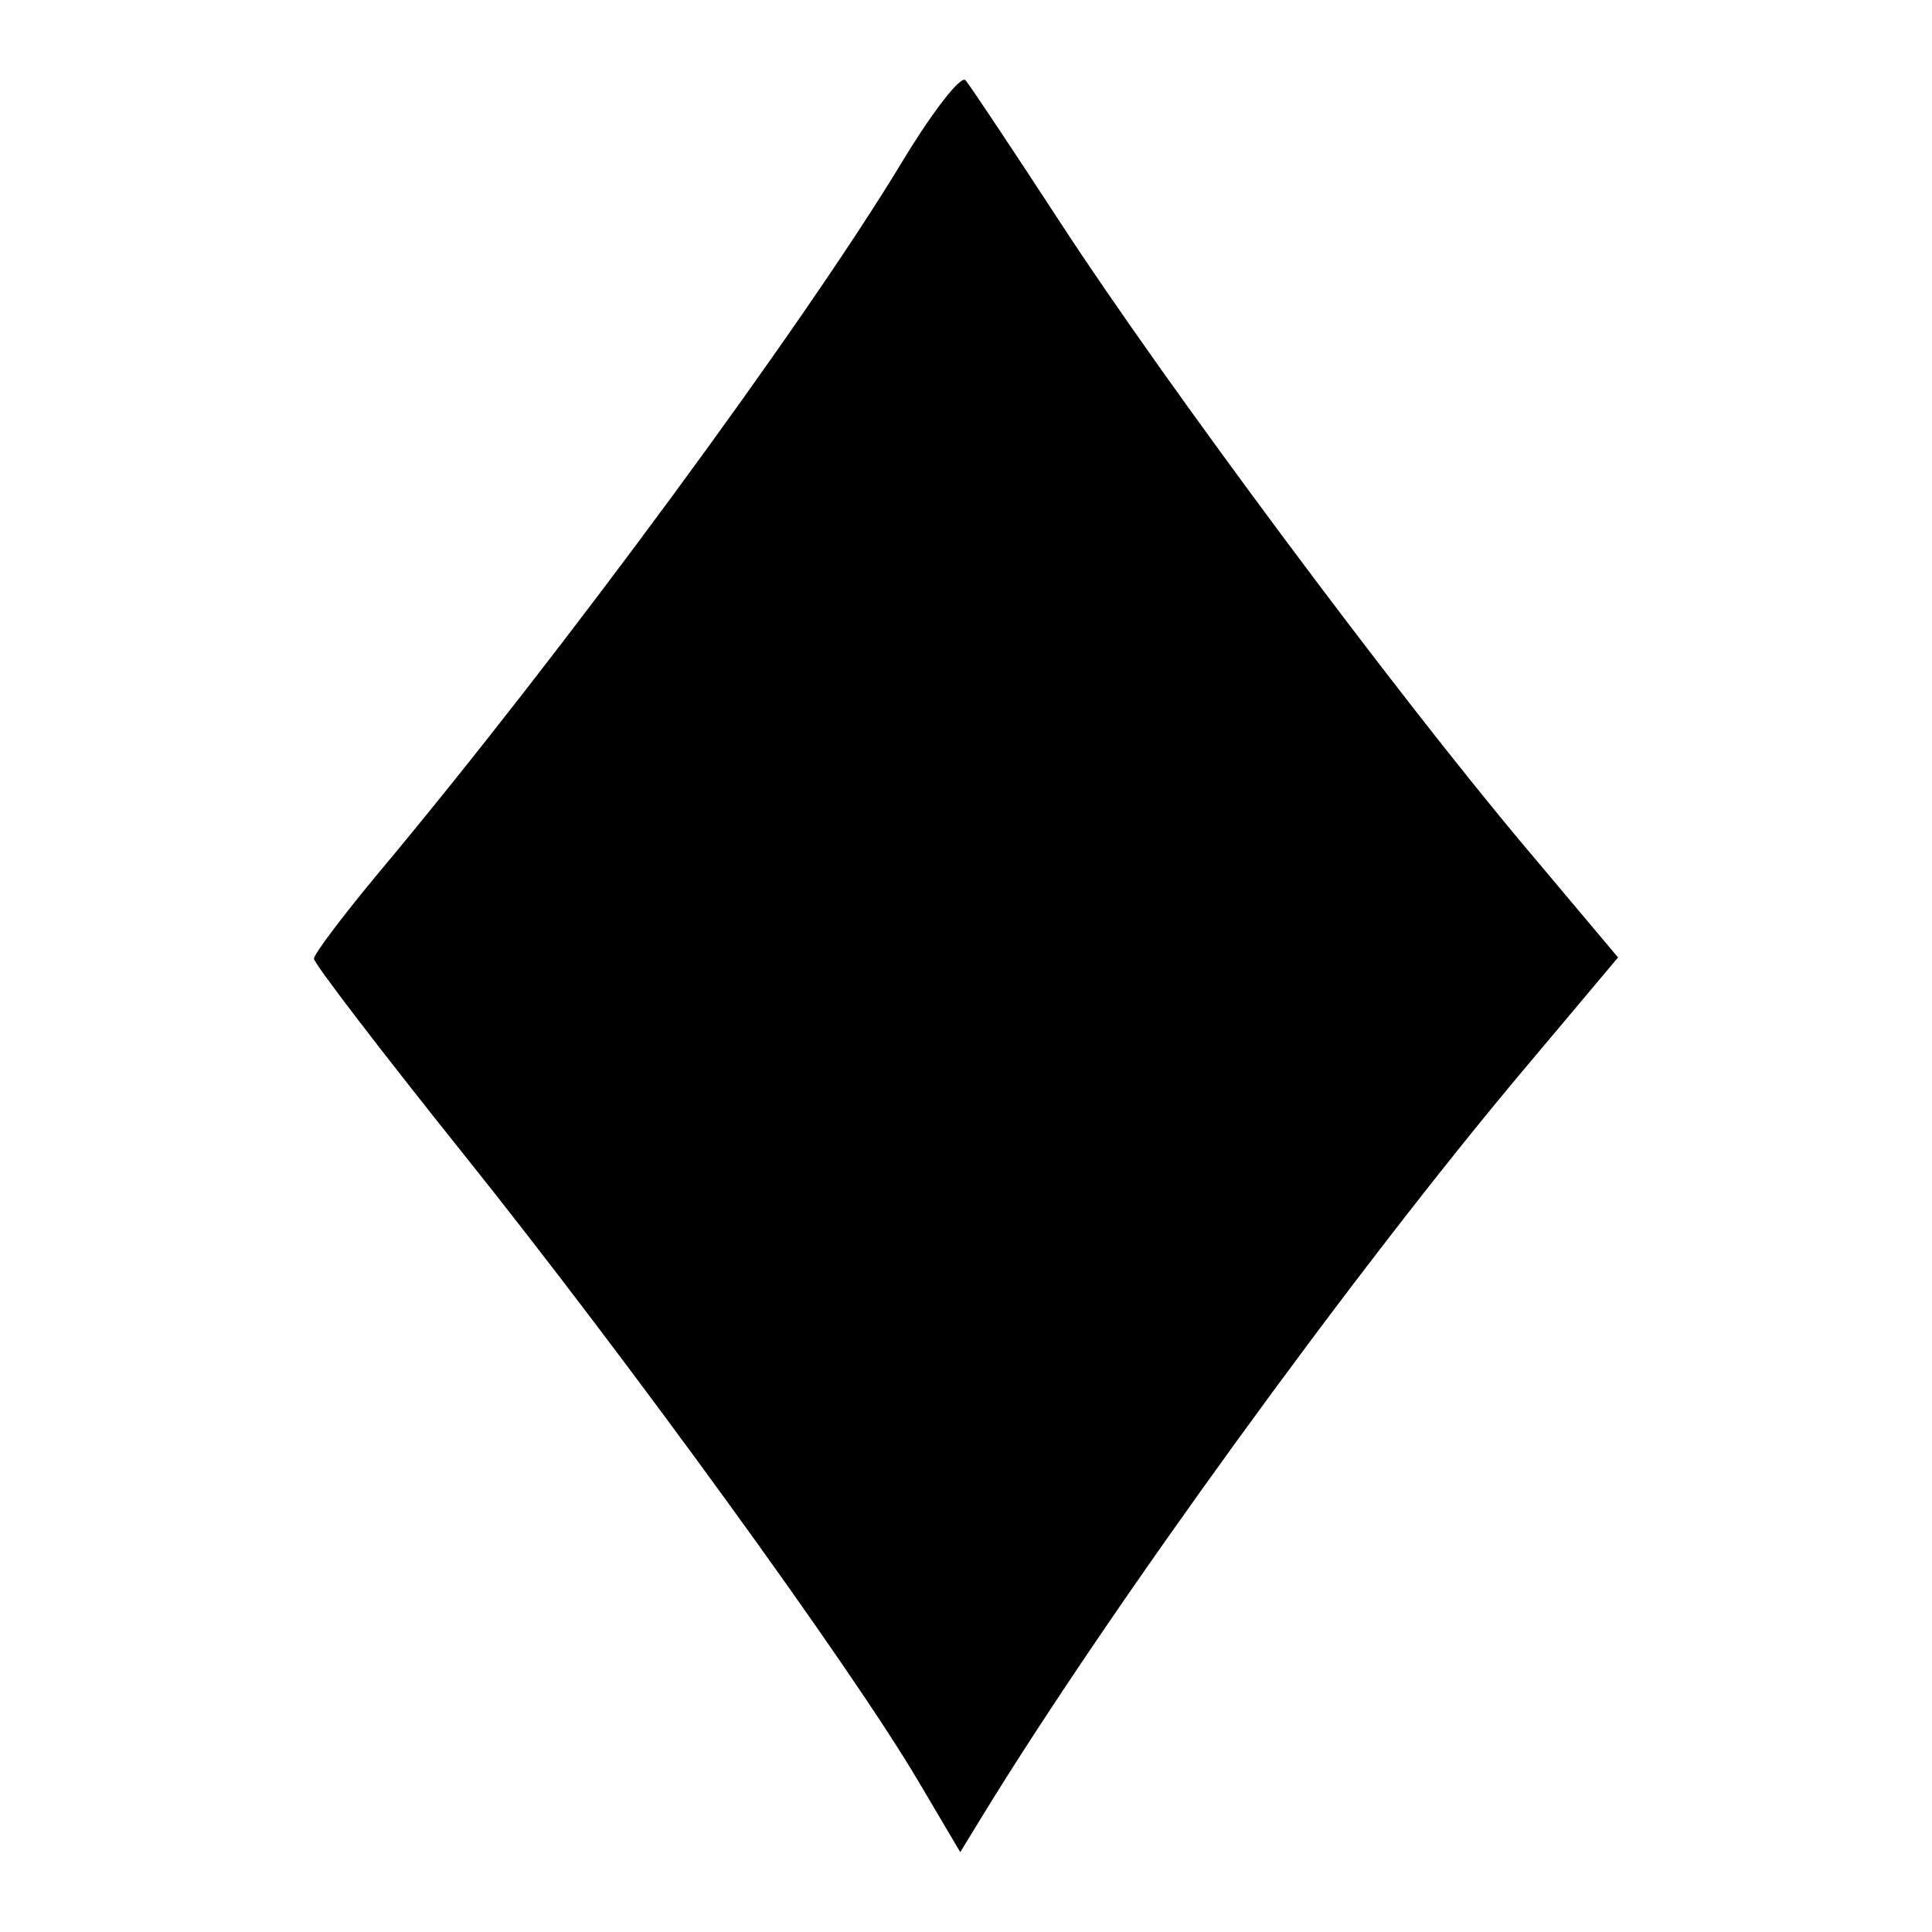 <?xml version="1.0" encoding="UTF-8" standalone="no"?>
<svg
   xmlns:dc="http://purl.org/dc/elements/1.1/"
   xmlns:cc="http://creativecommons.org/ns#"
   xmlns:rdf="http://www.w3.org/1999/02/22-rdf-syntax-ns#"
   xmlns:svg="http://www.w3.org/2000/svg"
   xmlns="http://www.w3.org/2000/svg"
   xmlns:sodipodi="http://sodipodi.sourceforge.net/DTD/sodipodi-0.dtd"
   xmlns:inkscape="http://www.inkscape.org/namespaces/inkscape"
   width="50"
   height="50"
   viewBox="0 0 50 50"
   id="svg2"
   version="1.1"
   inkscape:version="0.91 r13725"
   sodipodi:docname="diams.svg">
  <defs
     id="defs4" />
  <sodipodi:namedview
     id="base"
     pagecolor="#ffffff"
     bordercolor="#666666"
     borderopacity="1.0"
     inkscape:pageopacity="0.0"
     inkscape:pageshadow="2"
     inkscape:zoom="13.099621"
     inkscape:cx="16.556557"
     inkscape:cy="22.809429"
     inkscape:document-units="px"
     inkscape:current-layer="layer1"
     showgrid="false"
     units="px"
     inkscape:window-width="1280"
     inkscape:window-height="1000"
     inkscape:window-x="0"
     inkscape:window-y="24"
     inkscape:window-maximized="1" />
  <g
     inkscape:label="Layer 1"
     inkscape:groupmode="layer"
     id="layer1"
     transform="translate(0,-1002.362)">
    <path
       style="fill:#000000;fill-opacity:1;stroke:none"
       d="m 23.743,1048.421 c -1.744,-2.952 -7.496,-10.88 -11.74,-16.182 -2.133,-2.665 -3.878,-4.944 -3.878,-5.066 0,-0.121 0.786,-1.161 1.747,-2.311 4.652,-5.565 10.919,-14.081 13.476,-18.313 0.784,-1.298 1.522,-2.247 1.64,-2.11 0.118,0.138 1.231,1.809 2.474,3.715 2.713,4.162 8.616,12.092 11.977,16.09 l 2.436,2.897 -2.436,2.897 c -4.418,5.254 -10.713,13.932 -14.004,19.303 l -0.584,0.954 -1.108,-1.875 z"
       id="path5878"
       inkscape:connector-curvature="0" />
  </g>
</svg>
